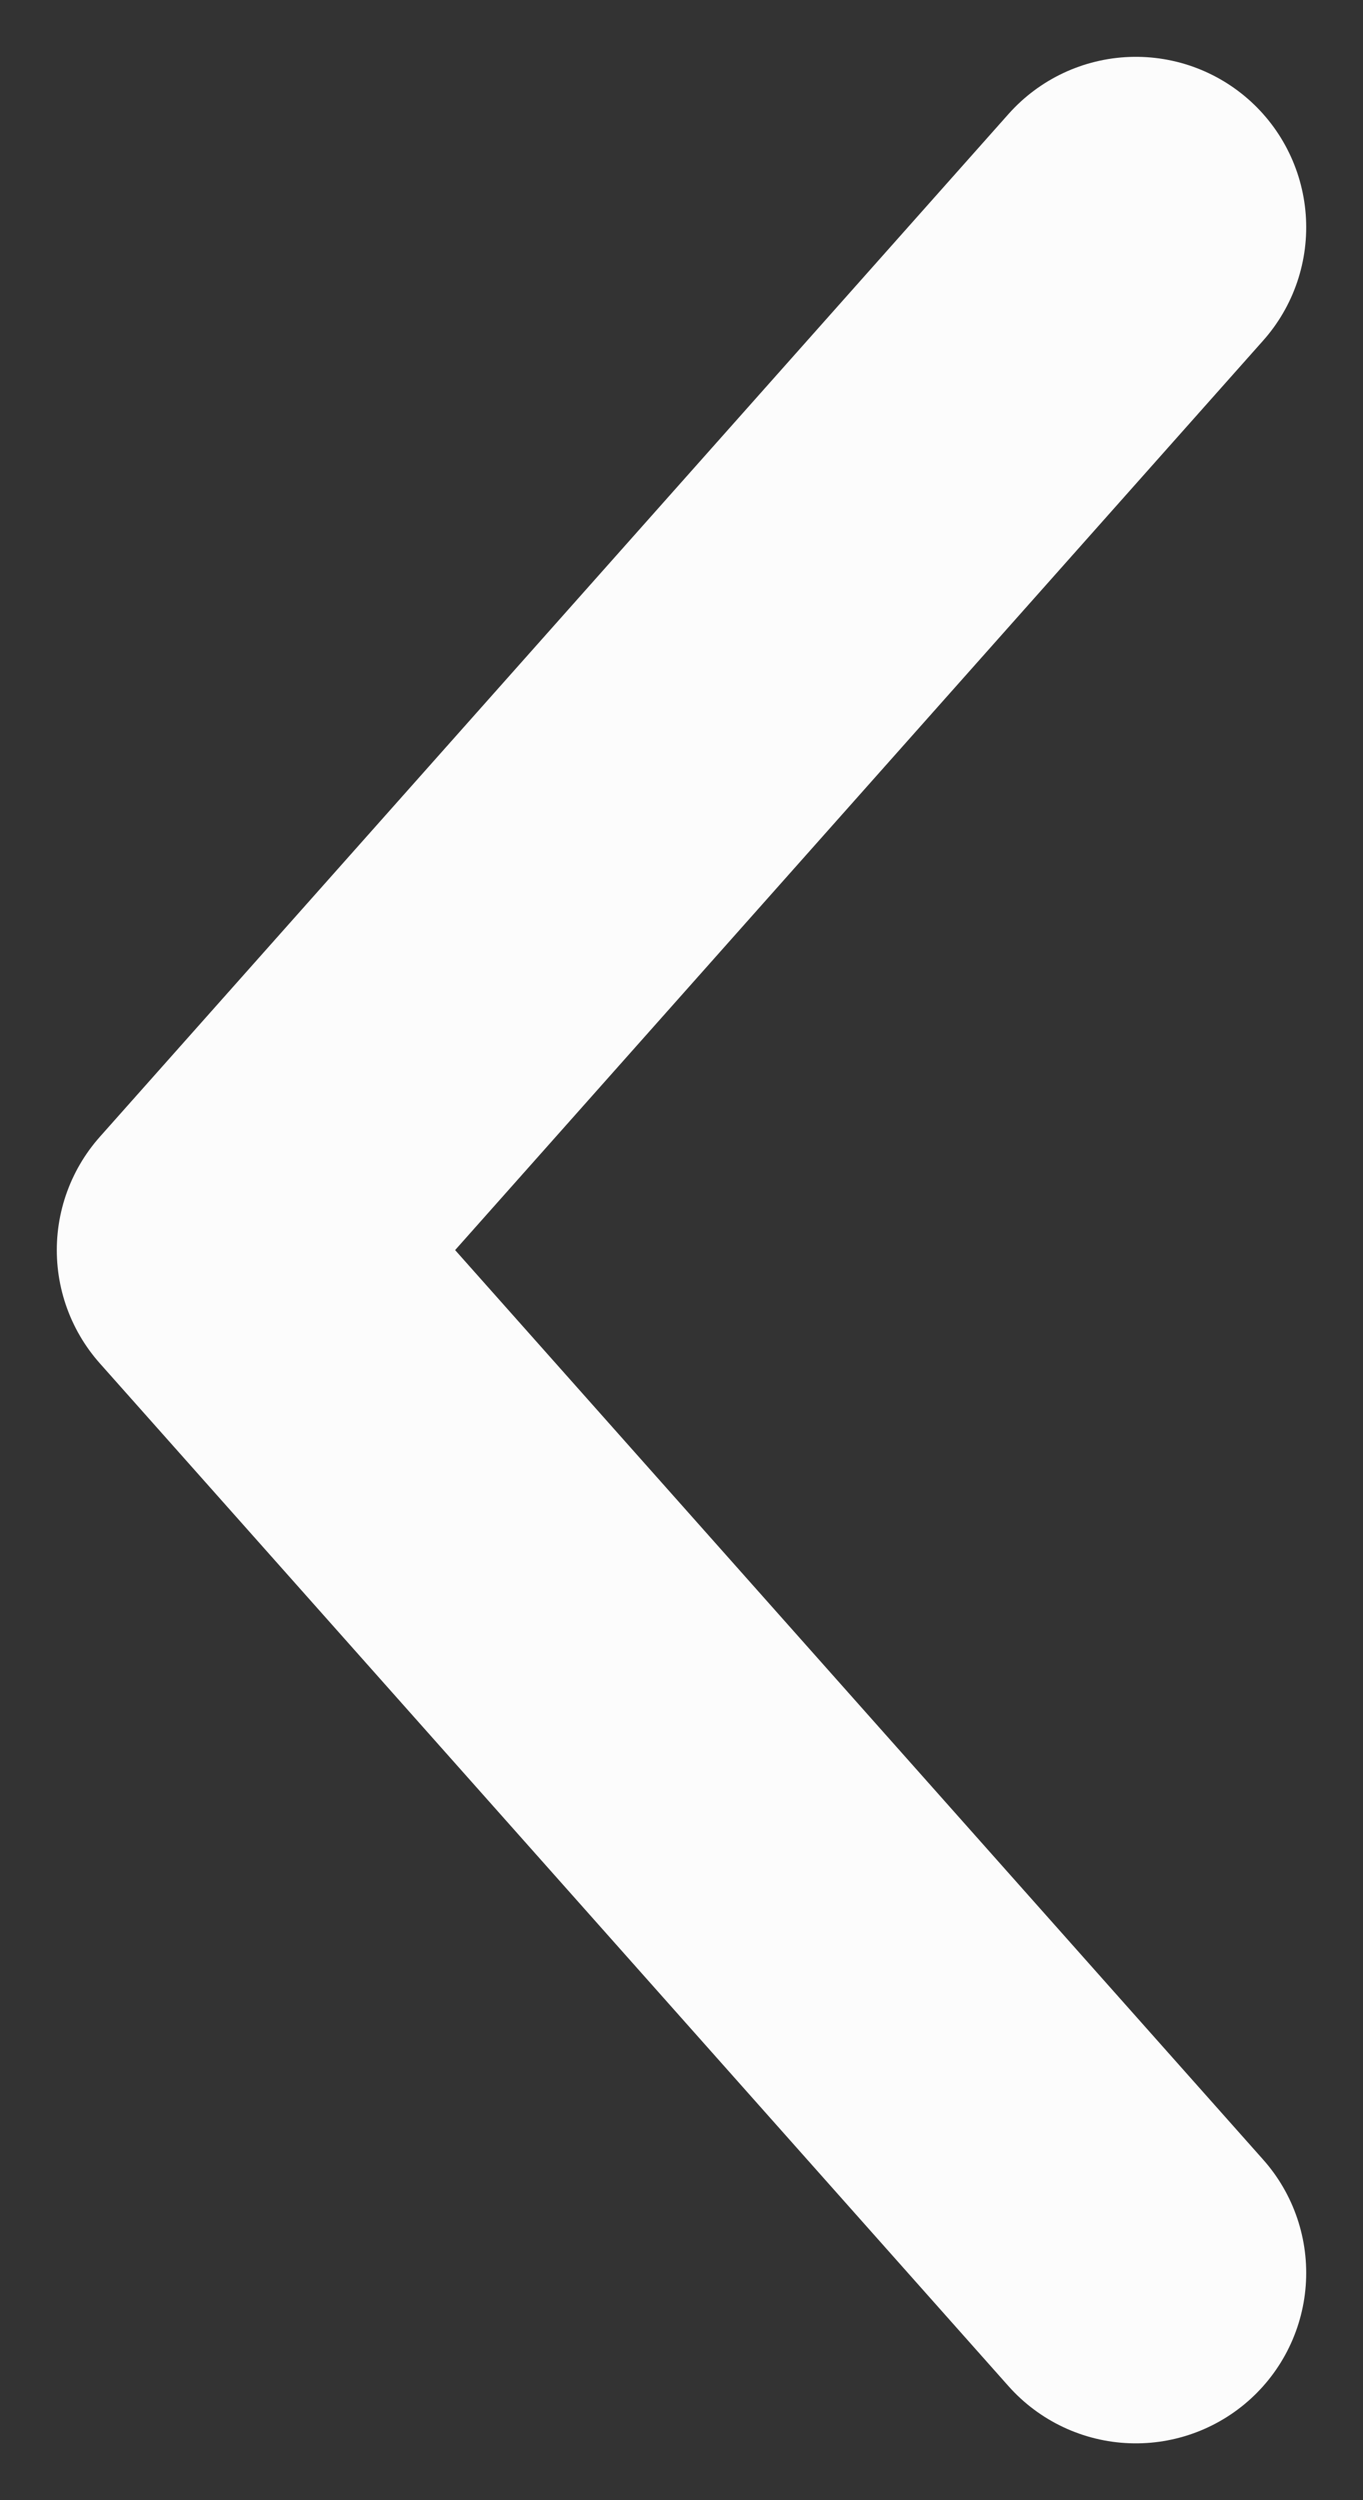 <svg width="6" height="11" viewBox="0 0 6 11" fill="none" xmlns="http://www.w3.org/2000/svg">
<rect x="0" y="0" width="6" height="11" fill="#333333" stroke="none"/>
<path id="Vector 7" d="M5 1L1 5.5L5 10" stroke="#FCFCFC" stroke-width="1.5" stroke-linecap="round" stroke-linejoin="round"/>
</svg>

